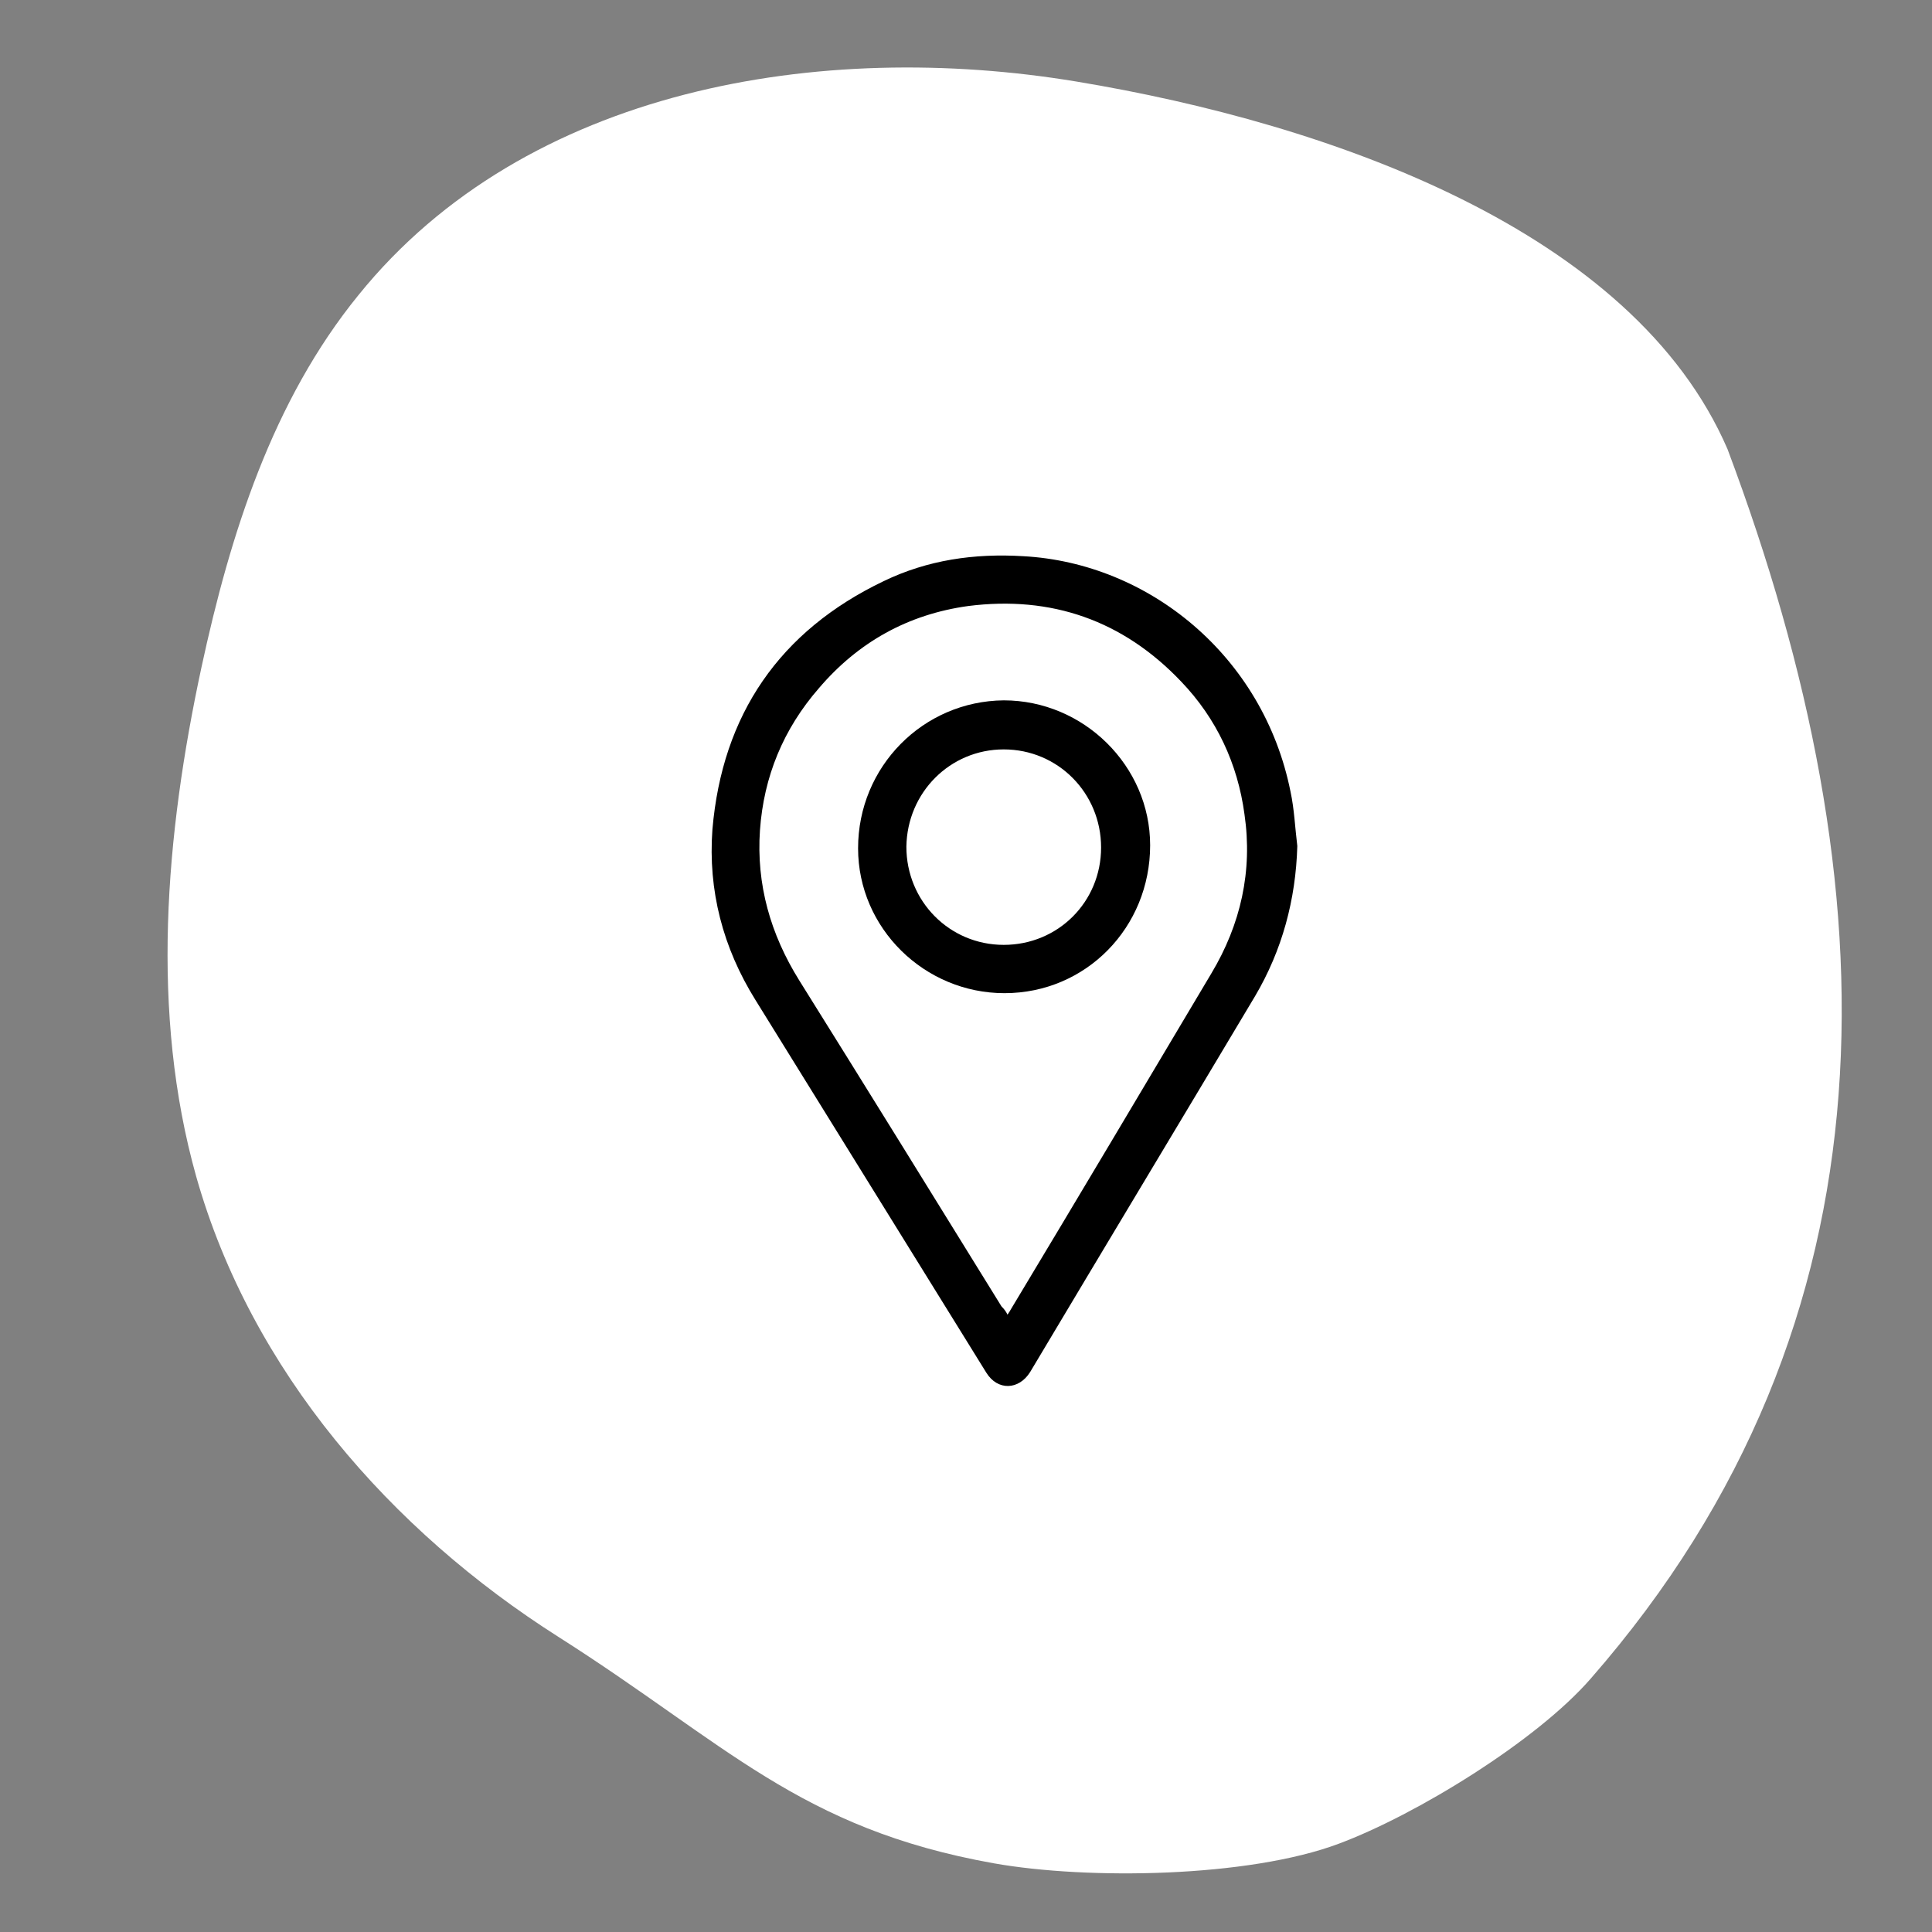 <?xml version="1.0" encoding="utf-8"?>
<!-- Generator: Adobe Illustrator 22.0.1, SVG Export Plug-In . SVG Version: 6.00 Build 0)  -->
<svg version="1.1" id="Layer_1" xmlns="http://www.w3.org/2000/svg" xmlns:xlink="http://www.w3.org/1999/xlink" x="0px" y="0px"
	 viewBox="0 0 256 256" style="enable-background:new 0 0 256 256;" xml:space="preserve">
<rect x="0" y="0" width="256" height="256" fill="#808080" stroke="none"/>
<style type="text/css">
	.st0{fill:#FFFFFF;}
</style>
<g>
	<path class="st0" d="M228.9,59.5c-12.5-28.9-52.5-43.1-86.3-48.7s-72.9,0.8-95.1,28.3C36.1,53.1,30.5,70.8,26.7,88.4
		c-4.8,22.3-6.8,45.8-0.7,67.5c7.3,25.8,25.8,46.9,48,61s31.9,25.4,57.7,30c12.4,2.2,33.7,1.9,45.7-2.6
		c10.2-3.8,26.2-13.6,33.4-21.9C252.3,174.9,250.8,117.8,228.9,59.5"/>
</g>
<g id="gWLwQs.tif">
	<g>
		<path d="M171.9,112.1c-0.2,7.1-2,13.8-5.6,19.9c-9.9,16.6-19.9,33.2-29.8,49.8c-1.5,2.4-4.3,2.5-5.8,0.1
			c-10.2-16.5-20.4-32.9-30.6-49.4c-4.3-6.9-6.3-14.5-5.7-22.6c1.3-15.2,8.9-26.3,22.7-32.9c5.8-2.8,12-3.7,18.5-3.3
			c16.6,0.9,31.8,13.2,35.4,31.2C171.5,107.2,171.6,109.7,171.9,112.1z M133.5,174.2c0.2-0.3,0.4-0.6,0.5-0.8
			c8.9-14.8,17.7-29.6,26.5-44.4c3.9-6.5,5.5-13.6,4.4-21.1c-0.9-6.7-3.7-12.7-8.4-17.6c-7.7-8.1-17.2-11.4-28.2-10
			c-8,1.1-14.6,4.8-19.8,10.9c-4.7,5.4-7.3,11.7-7.8,18.8c-0.5,7.2,1.4,13.8,5.2,19.9c9,14.4,17.9,28.8,26.8,43.2
			C133.1,173.5,133.3,173.8,133.5,174.2z"/>
		<path d="M133.1,131.6c-10.6,0-19.4-8.6-19.4-19.2c0-10.8,8.6-19.5,19.3-19.6c10.6,0,19.4,8.7,19.4,19.2
			C152.4,122.9,143.9,131.6,133.1,131.6z M120.1,112.2c0,7.2,5.7,13,12.9,13c7.2,0,12.9-5.7,12.9-12.9c0-7.2-5.7-13-12.9-13
			C125.9,99.3,120.2,105,120.1,112.2z"/>
	</g>
</g>
</svg>

